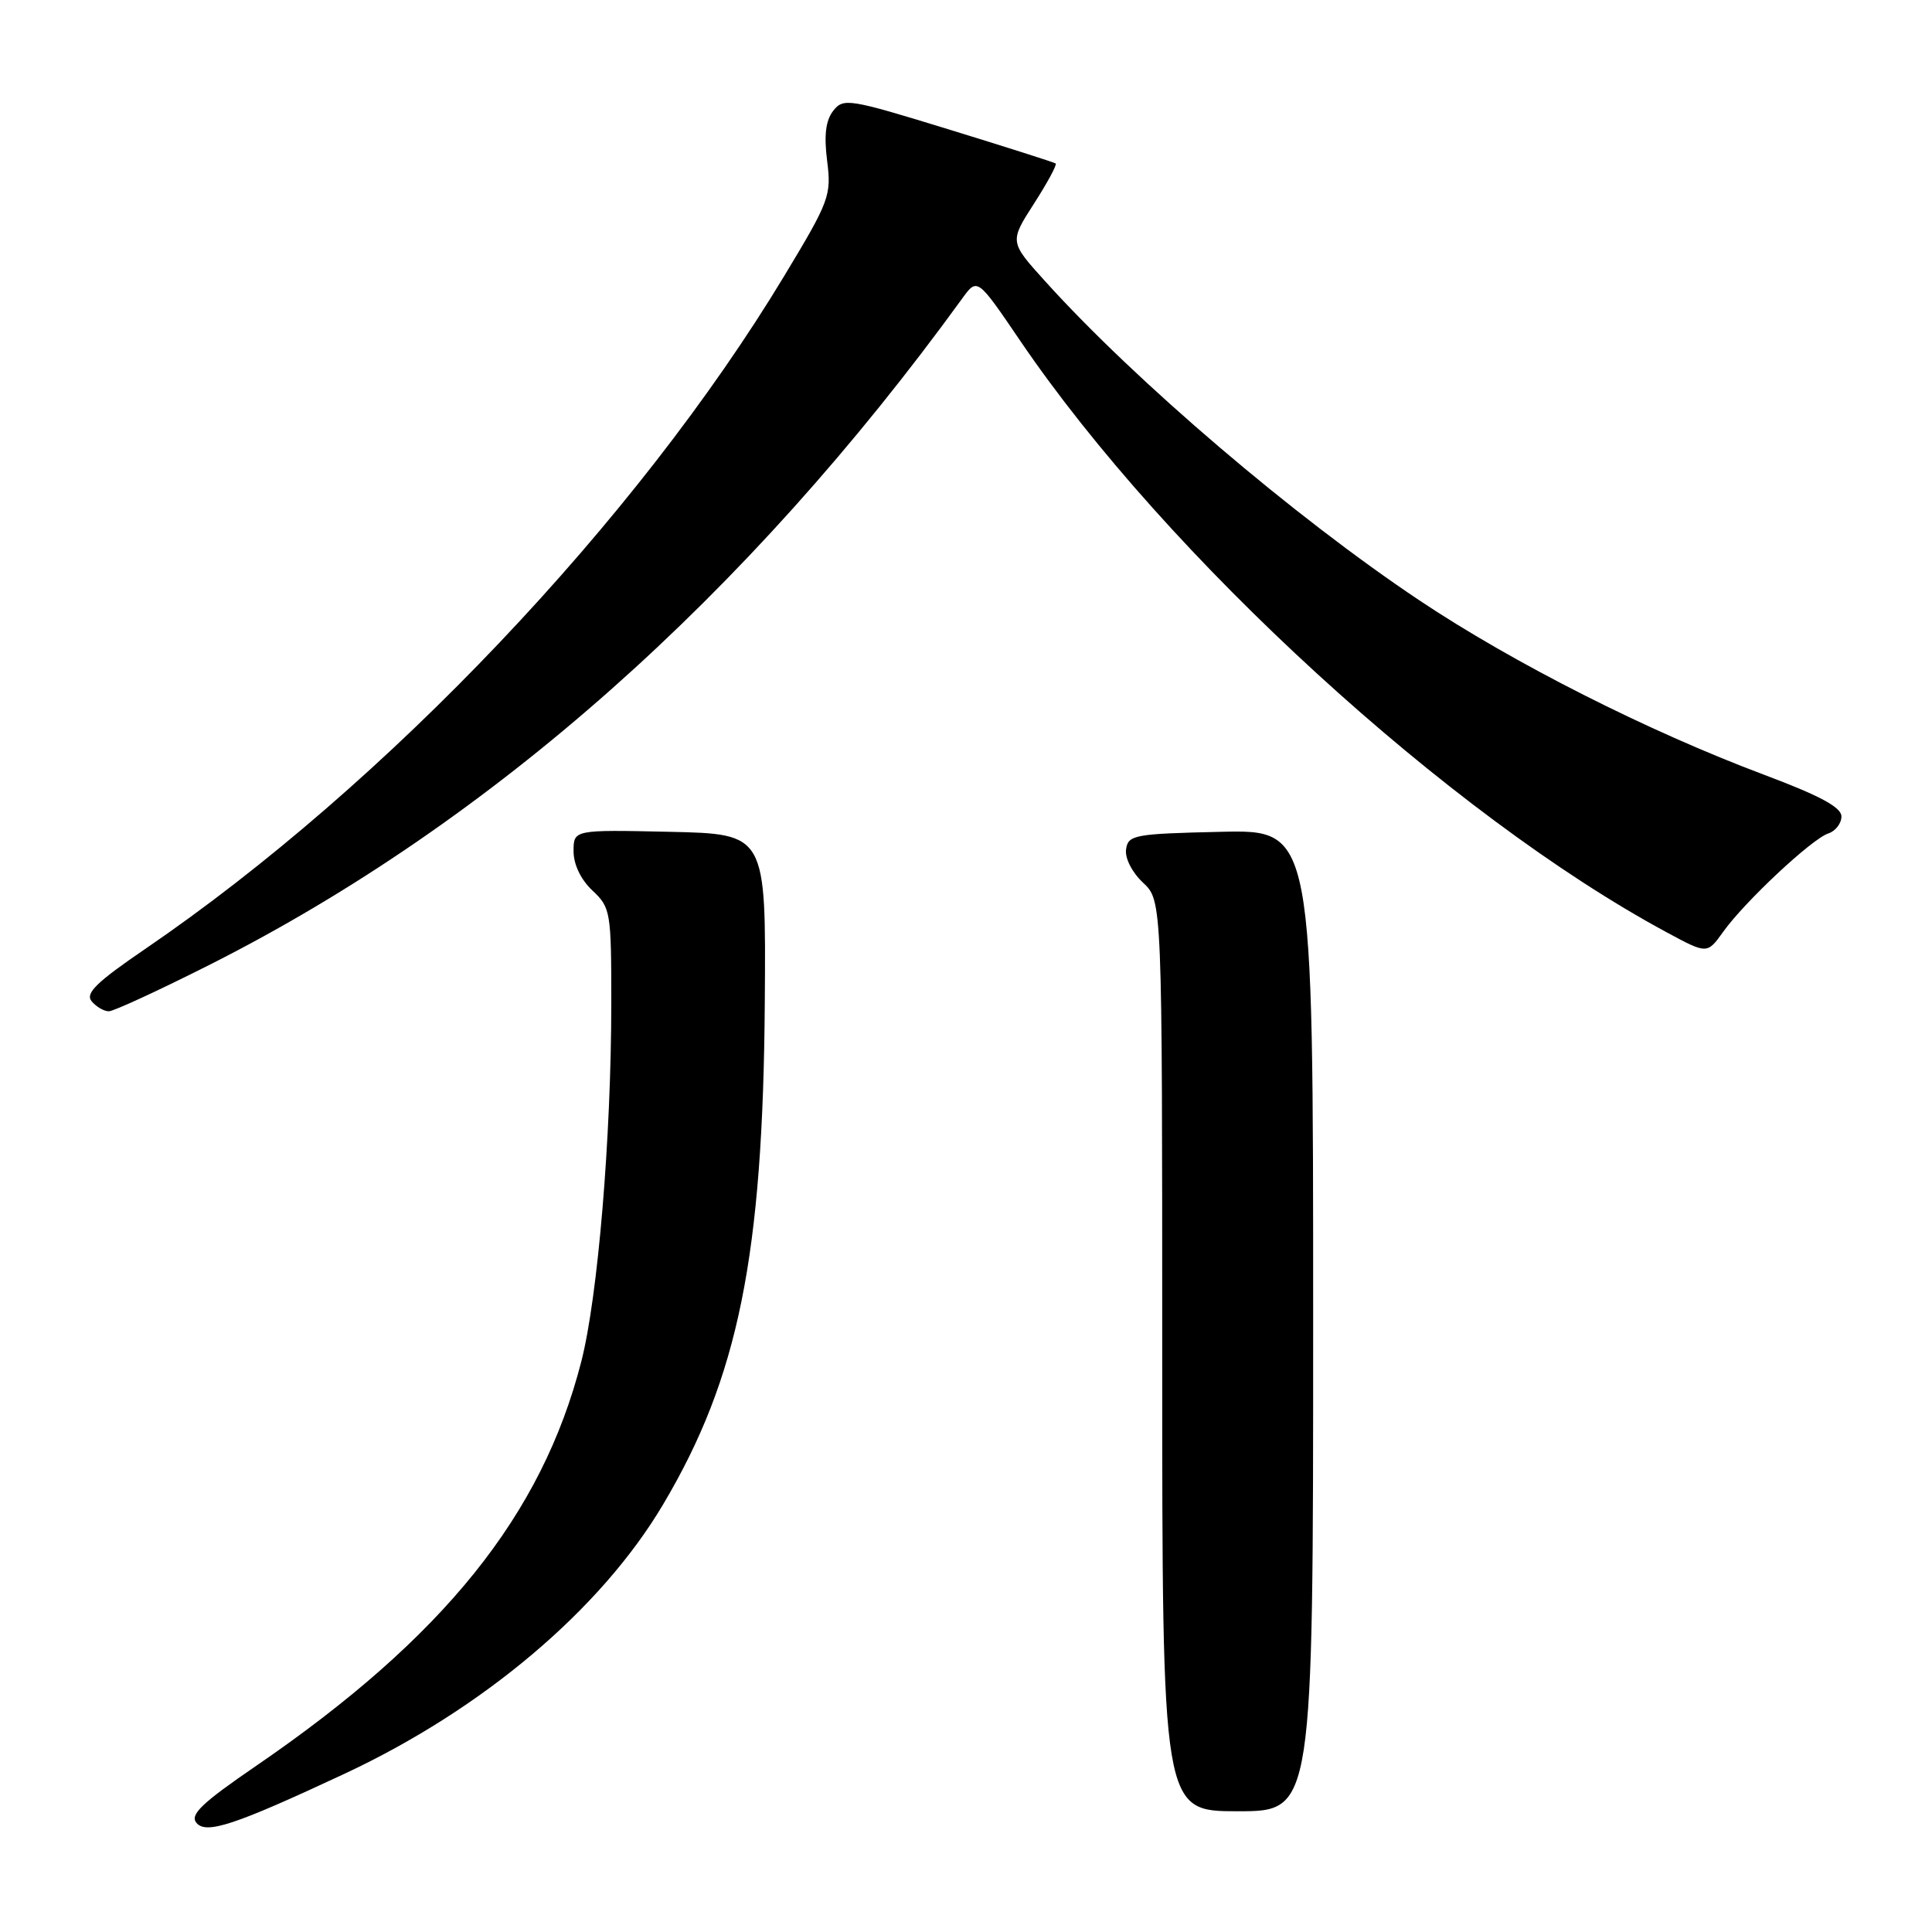 <?xml version="1.0" encoding="UTF-8" standalone="no"?>
<!DOCTYPE svg PUBLIC "-//W3C//DTD SVG 1.1//EN" "http://www.w3.org/Graphics/SVG/1.1/DTD/svg11.dtd" >
<svg xmlns="http://www.w3.org/2000/svg" xmlns:xlink="http://www.w3.org/1999/xlink" version="1.1" viewBox="0 0 256 256">
 <g >
 <path fill="currentColor"
d=" M 45.66 235.03 C 63.99 226.46 79.59 213.28 87.84 199.39 C 97.85 182.54 101.11 166.44 101.34 132.69 C 101.50 110.50 101.50 110.50 88.75 110.22 C 76.00 109.94 76.00 109.94 76.00 112.80 C 76.00 114.55 76.97 116.56 78.50 118.00 C 80.91 120.26 81.00 120.80 81.00 132.92 C 80.99 150.72 79.23 171.78 77.03 180.39 C 71.82 200.75 58.79 216.96 33.99 233.95 C 26.72 238.93 25.13 240.45 26.03 241.54 C 27.32 243.09 31.11 241.83 45.66 235.03 Z  M 174.00 174.97 C 174.00 109.94 174.00 109.94 161.75 110.22 C 150.30 110.48 149.48 110.63 149.21 112.54 C 149.04 113.71 150.00 115.59 151.46 116.96 C 154.00 119.35 154.00 119.35 154.00 179.67 C 154.00 240.00 154.00 240.00 164.00 240.00 C 174.00 240.00 174.00 240.00 174.00 174.97 Z  M 28.05 127.70 C 65.12 108.93 98.89 79.00 127.50 39.55 C 129.50 36.79 129.50 36.79 135.18 45.15 C 154.62 73.76 192.04 108.01 220.85 123.54 C 226.21 126.43 226.21 126.43 228.33 123.47 C 231.17 119.49 240.07 111.16 242.25 110.44 C 243.21 110.13 244.00 109.11 244.00 108.18 C 244.00 106.97 241.16 105.44 233.75 102.66 C 218.37 96.89 200.51 87.86 188.06 79.54 C 171.50 68.48 150.49 50.56 138.49 37.27 C 133.76 32.04 133.76 32.04 137.01 26.98 C 138.80 24.20 140.09 21.80 139.88 21.66 C 139.67 21.51 133.27 19.47 125.66 17.13 C 112.45 13.07 111.75 12.96 110.40 14.69 C 109.41 15.97 109.17 17.92 109.60 21.32 C 110.18 25.90 109.91 26.63 103.93 36.54 C 84.40 68.92 51.10 103.99 19.27 125.72 C 12.79 130.14 11.27 131.62 12.14 132.67 C 12.75 133.40 13.77 134.00 14.42 134.00 C 15.06 134.00 21.20 131.16 28.05 127.70 Z "/>
</g>
</svg>